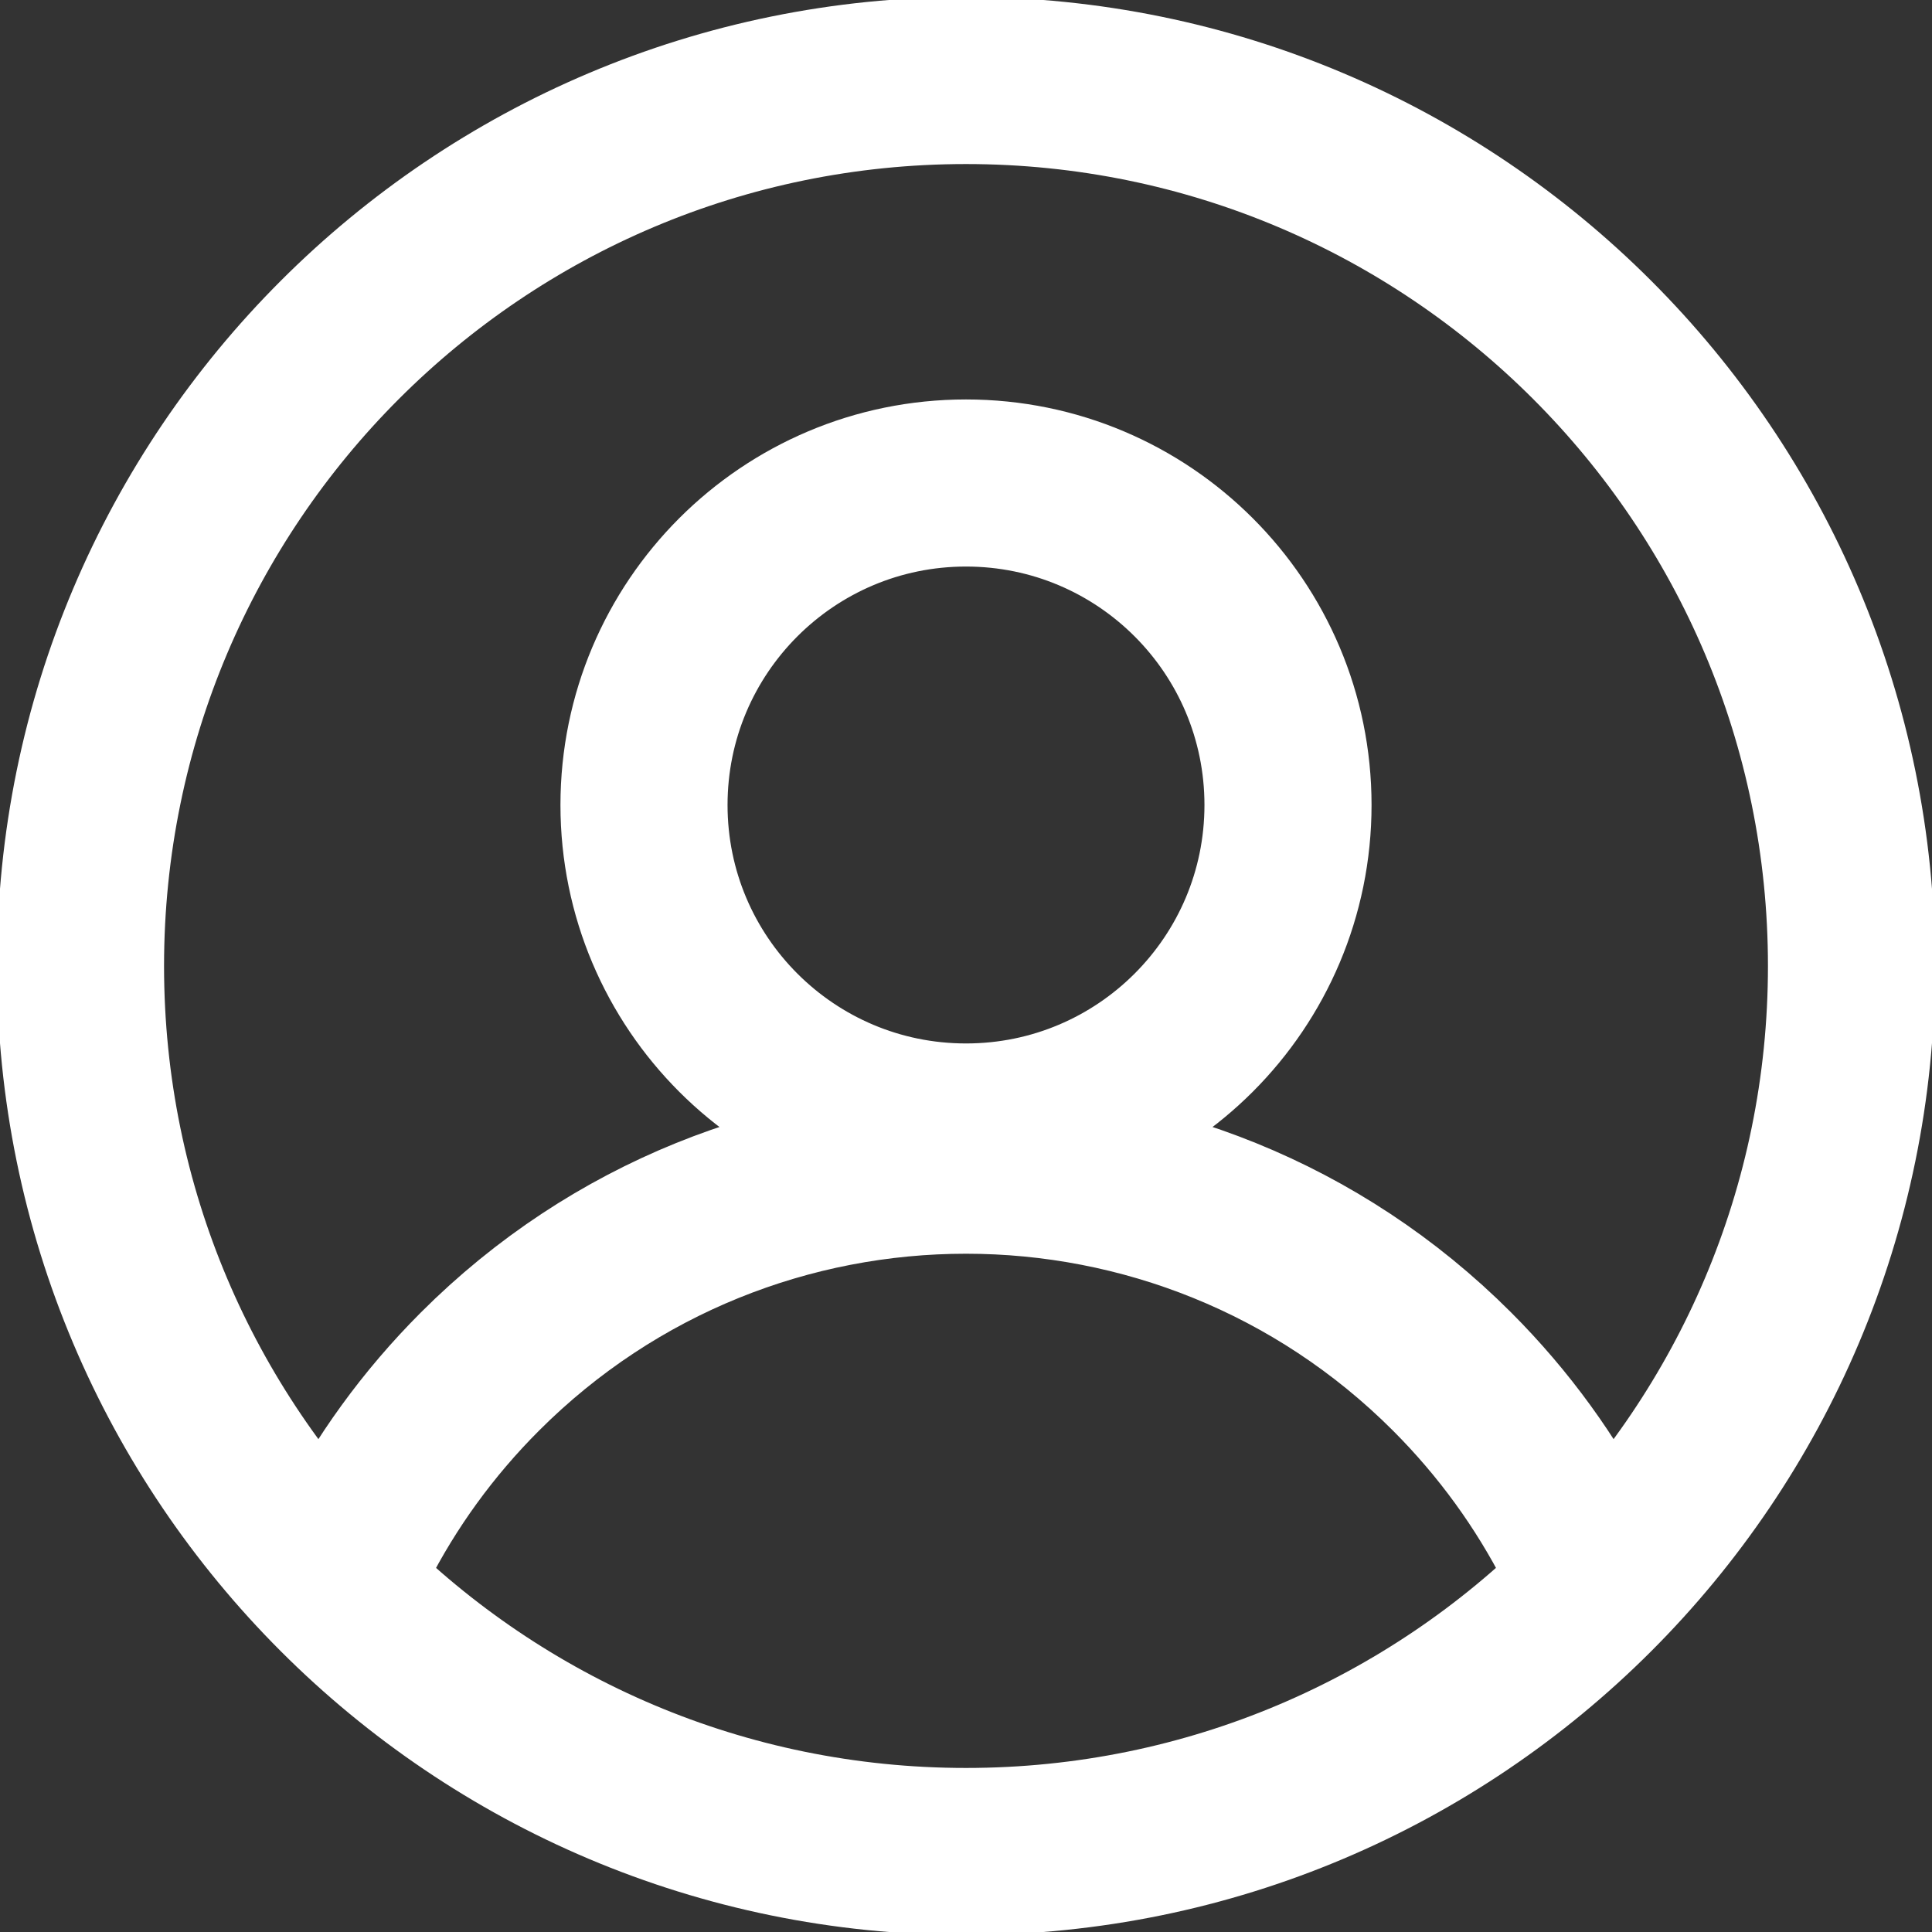 <svg width="39" height="39" viewBox="0 0 39 39" fill="none" xmlns="http://www.w3.org/2000/svg">
<rect x="0" y="0" width="39" height="39" fill="#333333" stroke="none"/>
<g clip-path="url(#clip0_9_10)">
<path d="M31.863 31.19C31.218 29.927 30.367 28.742 29.311 27.686C23.892 22.267 15.108 22.267 9.689 27.686C8.633 28.742 7.782 29.927 7.138 31.19M1.625 19.5C1.625 9.628 9.628 1.625 19.5 1.625C29.372 1.625 37.375 9.628 37.375 19.5C37.375 29.372 29.372 37.375 19.5 37.375C9.628 37.375 1.625 29.372 1.625 19.5ZM26 16.25C26 19.84 23.09 22.75 19.5 22.75C15.91 22.75 13 19.84 13 16.25C13 12.66 15.91 9.75 19.5 9.75C23.09 9.75 26 12.66 26 16.25Z" stroke="white" stroke-width="3.373"/>
</g>
<defs>
<clipPath id="clip0_9_10">
<rect width="39" height="39" fill="white"/>
</clipPath>
</defs>
</svg>
